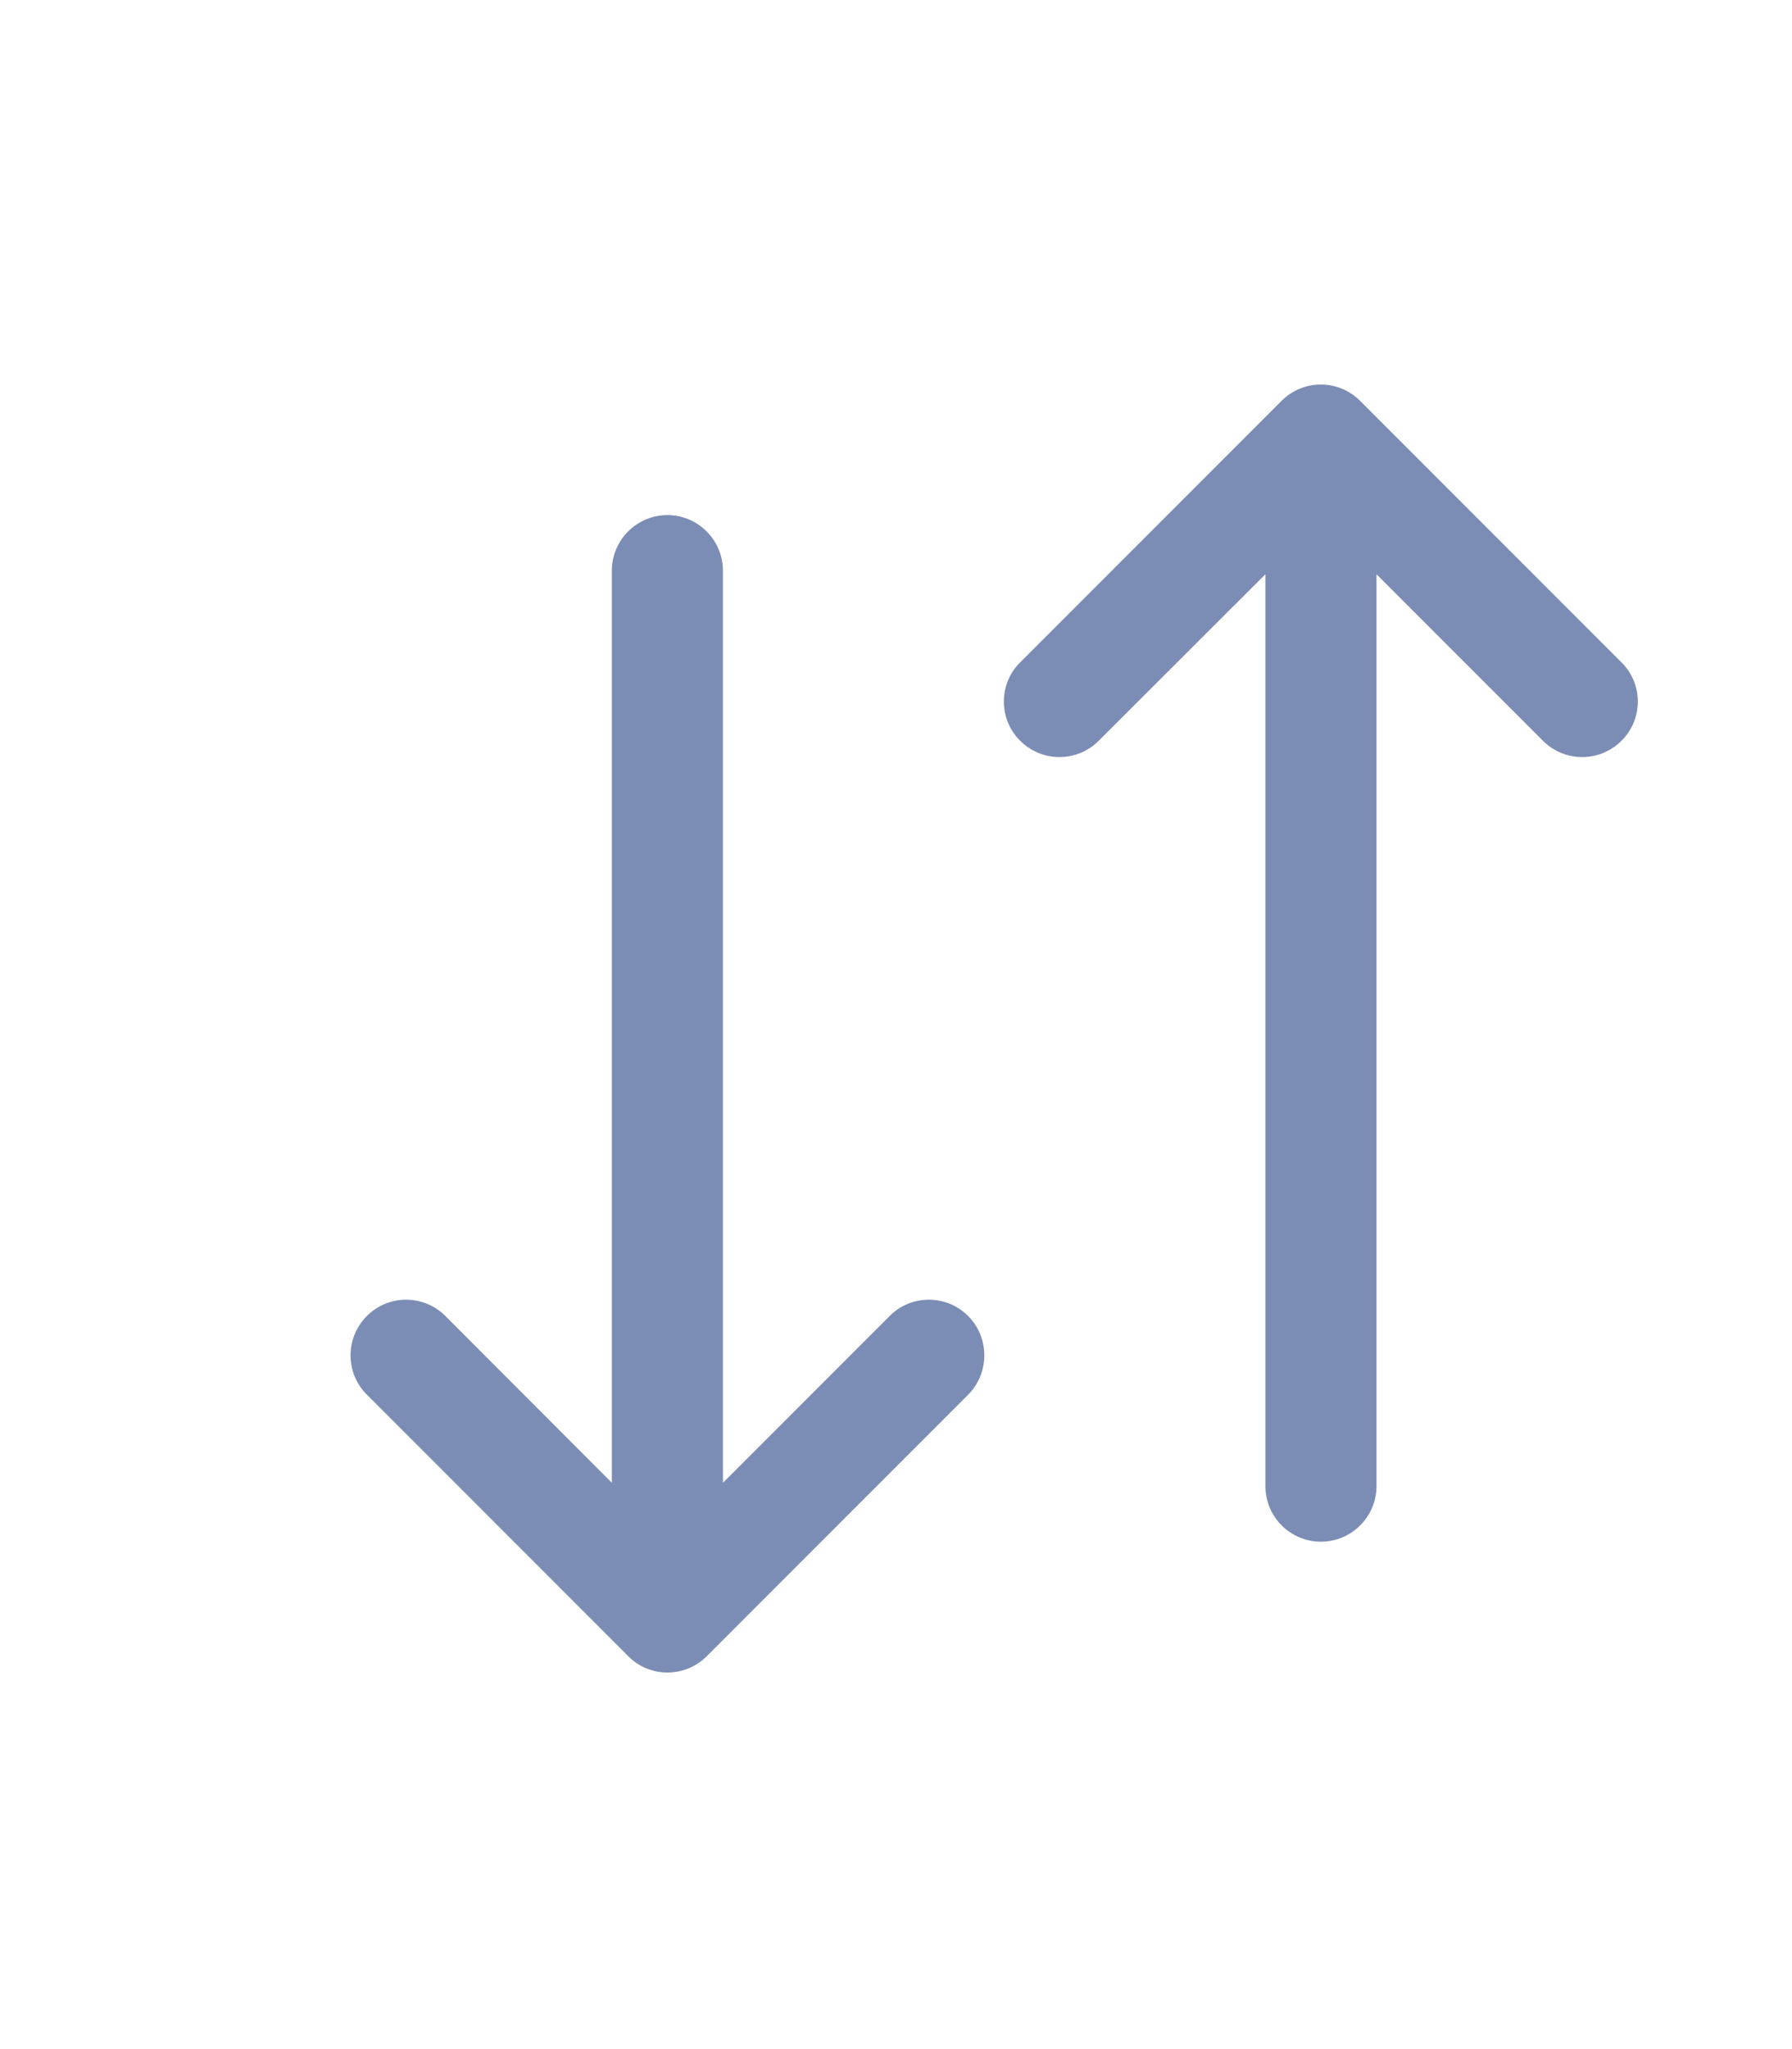 <svg width="7" height="8" viewBox="0 0 7 8" fill="none" xmlns="http://www.w3.org/2000/svg">
<g clip-path="url(#clip0_852_8621)">
<path fill-rule="evenodd" clip-rule="evenodd" d="M5.377 2.242V5.802C5.377 5.922 5.279 6.019 5.16 6.019C5.04 6.019 4.943 5.922 4.943 5.802V2.242L4.292 2.892C4.207 2.977 4.07 2.977 3.985 2.892C3.9 2.808 3.9 2.67 3.985 2.586L5.006 1.565C5.091 1.48 5.228 1.48 5.313 1.565L6.334 2.586C6.419 2.67 6.419 2.808 6.334 2.892C6.249 2.977 6.112 2.977 6.027 2.892L5.377 2.242ZM2.824 2.228C2.824 2.109 2.727 2.011 2.607 2.011C2.487 2.011 2.39 2.109 2.39 2.228V5.789L1.74 5.138C1.655 5.053 1.517 5.053 1.433 5.138C1.348 5.223 1.348 5.36 1.433 5.445L2.454 6.466C2.538 6.551 2.676 6.551 2.761 6.466L3.782 5.445C3.866 5.36 3.866 5.223 3.782 5.138C3.697 5.053 3.559 5.053 3.475 5.138L2.824 5.789V2.228Z" fill="#7C8DB5"/>
</g>
<defs>
<clipPath id="clip0_852_8621">
<rect width="6.126" height="6.126" fill="white" transform="translate(0.82 0.952)"/>
</clipPath>
</defs>
</svg>
